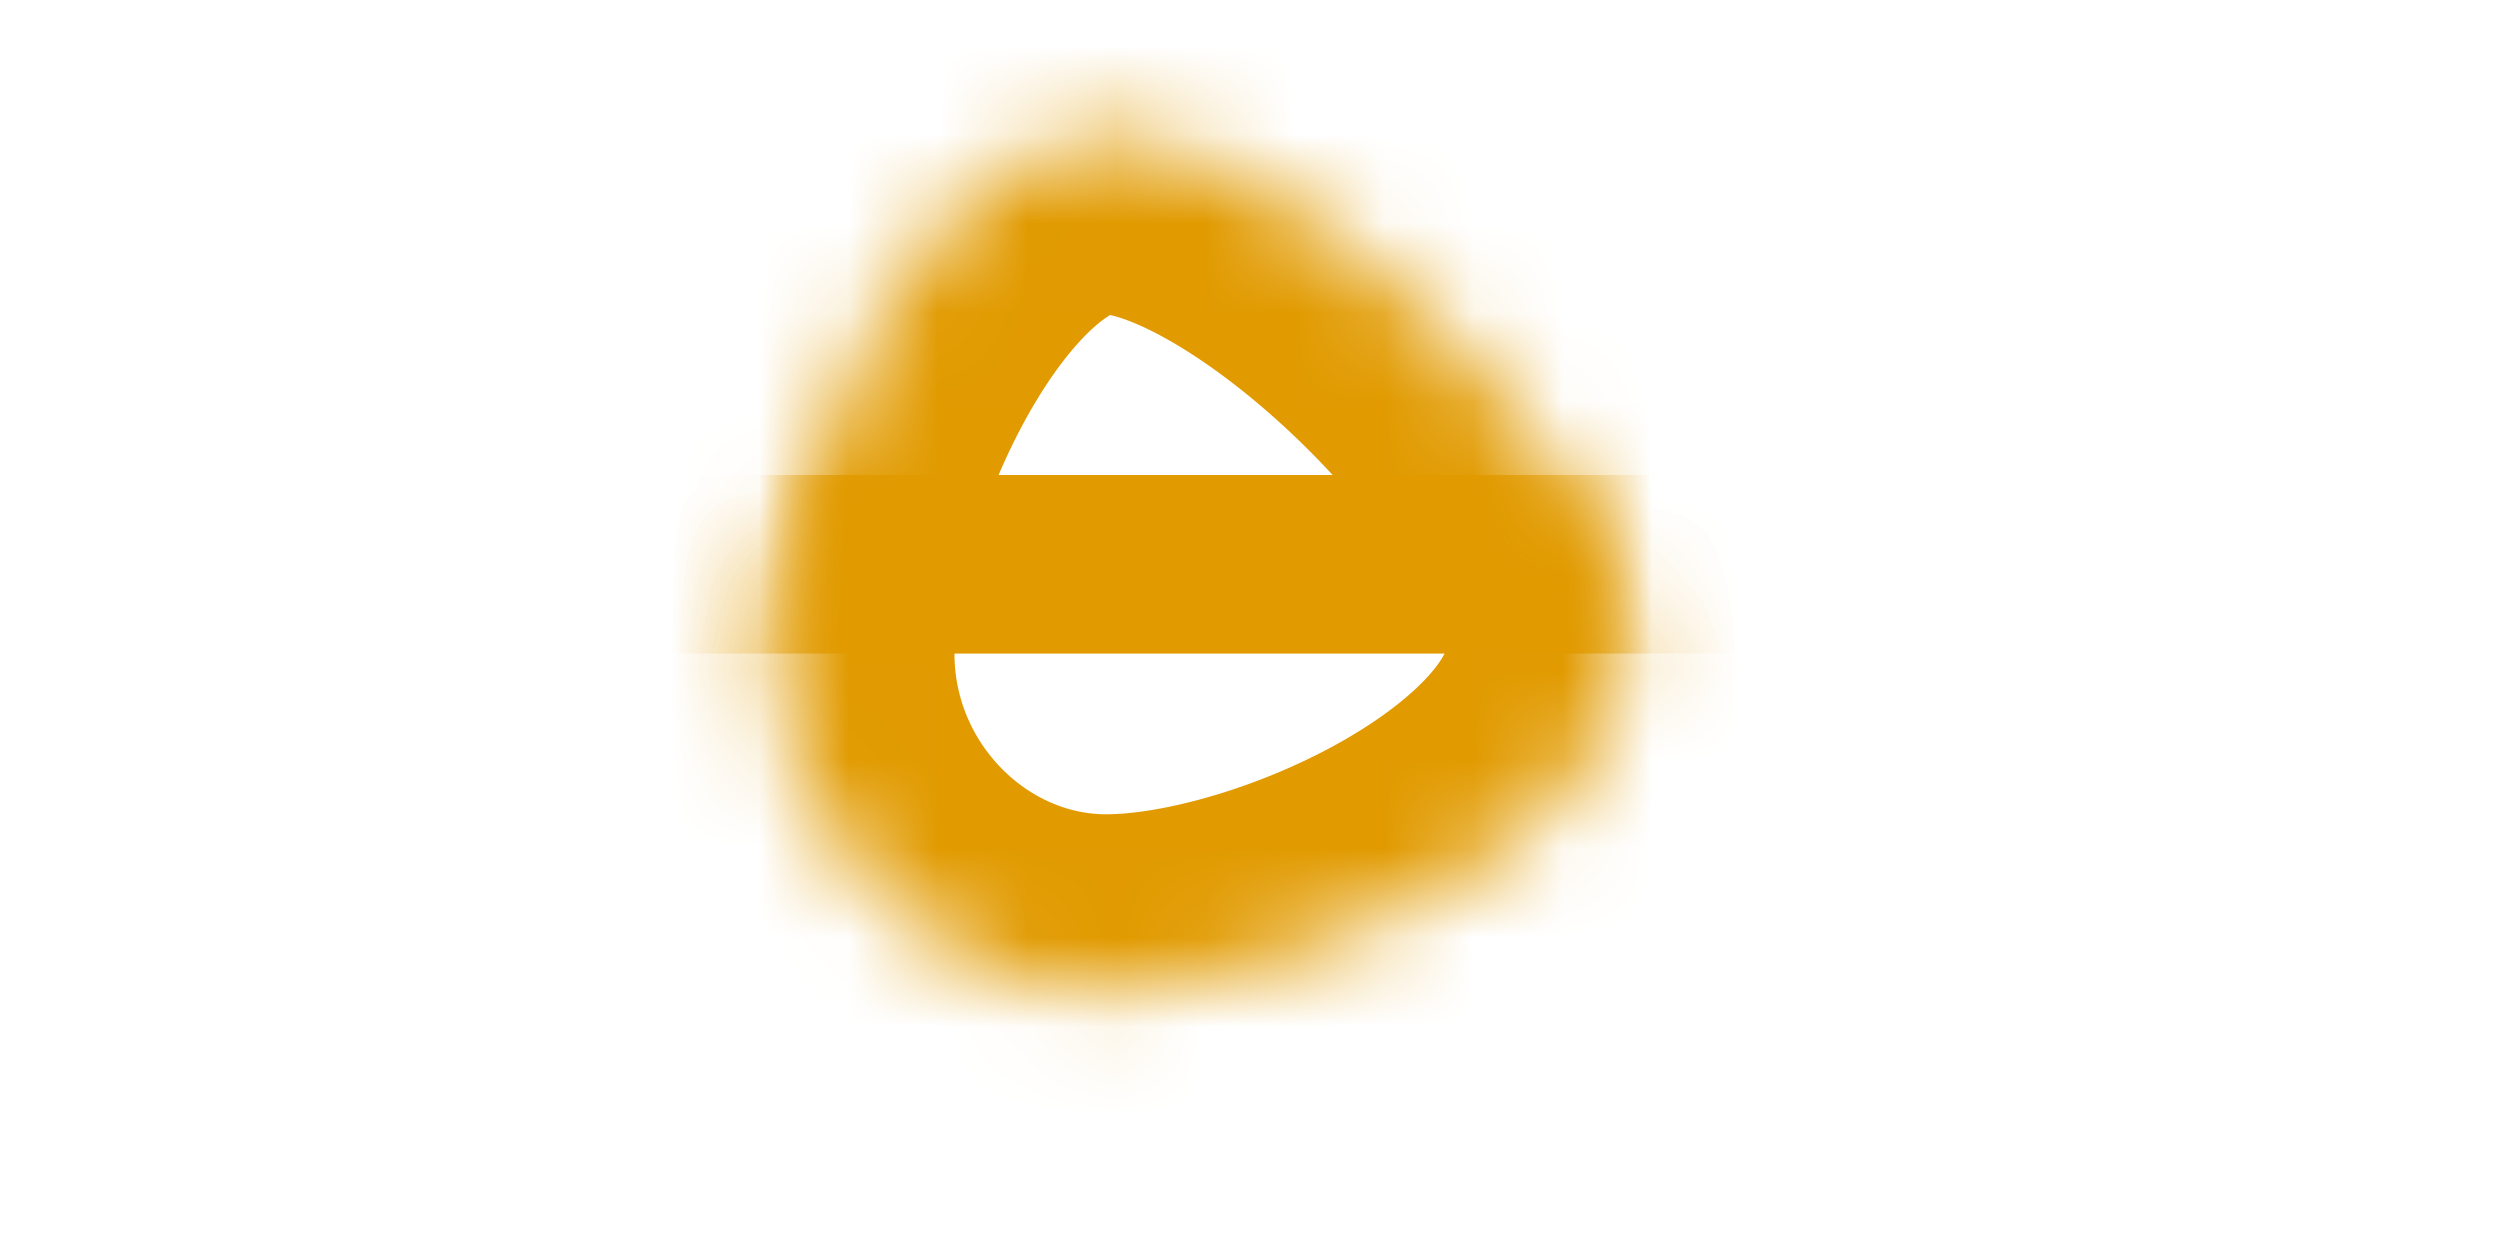 ﻿<?xml version="1.0" encoding="utf-8"?>
<svg version="1.1" xmlns:xlink="http://www.w3.org/1999/xlink" width="28px" height="14px" xmlns="http://www.w3.org/2000/svg">
  <defs>
    <mask fill="white" id="clip2144">
      <path d="M 11.39 0.52  C 13.49 0.52  17.19 4.22  17.19 6.32  C 17.19 8.42  13.49 10.12  11.39 10.12  C 9.39 10.12  7.69 8.42  7.69 6.32  C 7.69 4.22  9.39 0.52  11.39 0.52  Z " fill-rule="evenodd" />
    </mask>
  </defs>
  <g transform="matrix(1 0 0 1 -143 -12877 )">
    <path d="M 11.39 0.52  C 13.49 0.52  17.19 4.22  17.19 6.32  C 17.19 8.42  13.49 10.12  11.39 10.12  C 9.39 10.12  7.69 8.42  7.69 6.32  C 7.69 4.22  9.39 0.52  11.39 0.52  Z " fill-rule="nonzero" fill="#ffffff" stroke="none" fill-opacity="0" transform="matrix(1 0 0 1 144 12878 )" />
    <path d="M 11.39 0.52  C 13.49 0.52  17.19 4.22  17.19 6.32  C 17.19 8.42  13.49 10.12  11.39 10.12  C 9.39 10.12  7.69 8.42  7.69 6.32  C 7.69 4.22  9.39 0.52  11.39 0.52  Z " stroke-width="4" stroke="#e19a00" fill="none" transform="matrix(1 0 0 1 144 12878 )" mask="url(#clip2144)" />
    <path d="M 0.09 5.32  L 24.79 5.32  " stroke-width="2" stroke="#e19a00" fill="none" transform="matrix(1 0 0 1 144 12878 )" mask="url(#clip2144)" />
  </g>
</svg>